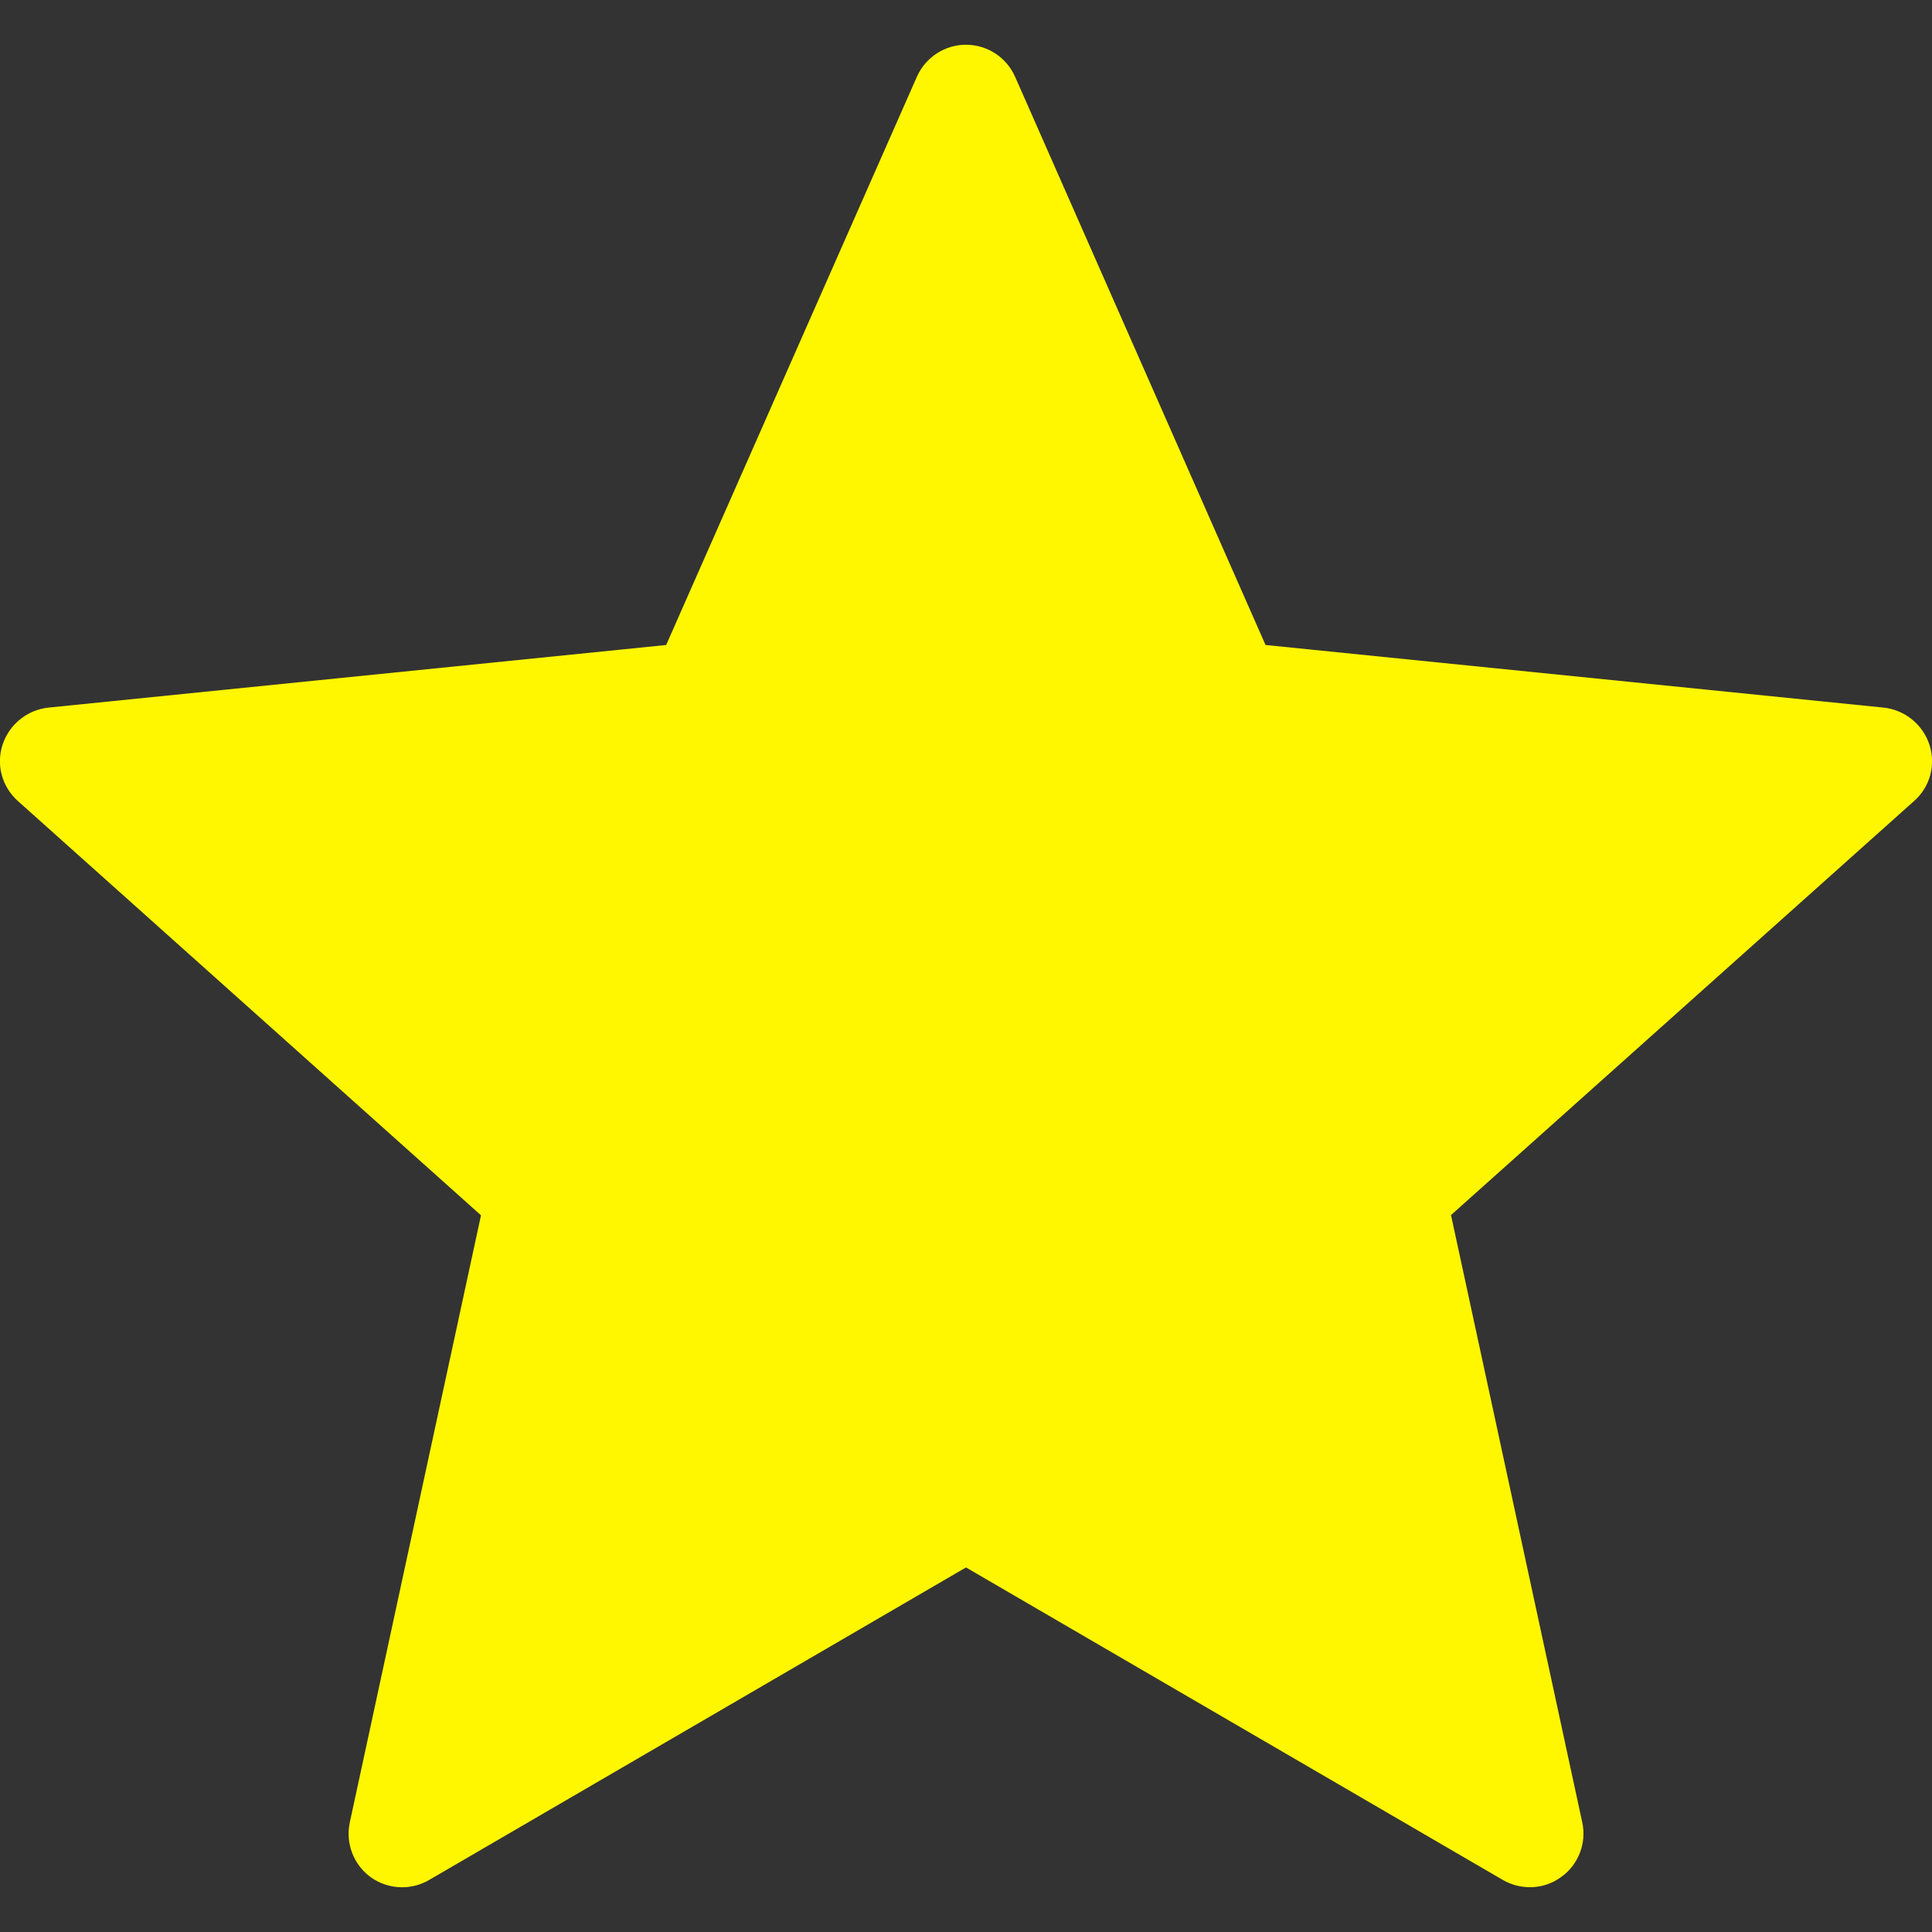 <?xml version="1.0" encoding="UTF-8"?>
<svg xmlns="http://www.w3.org/2000/svg" xmlns:xlink="http://www.w3.org/1999/xlink" width="26px" height="26px" viewBox="0 0 26 26" version="1.1">
<rect x="0" y="0" width="26" height="26" fill="#333333" stroke="none"/>
<g id="surface1">
<path style=" stroke:none;fill-rule:nonzero;fill:rgb(100%,96.863%,0%);fill-opacity:1;" d="M 25.965 10.02 C 25.875 9.75 25.637 9.555 25.352 9.523 L 17.031 8.68 L 13.66 1.031 C 13.543 0.77 13.285 0.602 13 0.602 C 12.715 0.602 12.457 0.77 12.34 1.031 L 8.965 8.68 L 0.648 9.523 C 0.363 9.555 0.125 9.75 0.035 10.02 C -0.055 10.293 0.027 10.59 0.242 10.781 L 6.473 16.355 L 4.707 24.527 C 4.648 24.805 4.758 25.094 4.988 25.262 C 5.113 25.352 5.262 25.398 5.41 25.398 C 5.535 25.398 5.66 25.367 5.773 25.301 L 13 21.094 L 20.227 25.301 C 20.473 25.441 20.781 25.43 21.012 25.258 C 21.242 25.094 21.355 24.801 21.293 24.523 L 19.527 16.352 L 25.762 10.777 C 25.973 10.59 26.055 10.293 25.965 10.02 Z M 25.965 10.02 "/>
<path style=" stroke:none;fill-rule:nonzero;fill:rgb(100%,96.863%,0%);fill-opacity:1;" d="M 18.254 15.559 C 18.059 15.734 17.973 15.996 18.027 16.25 L 19.539 23.234 L 13.363 19.641 C 13.137 19.508 12.863 19.508 12.637 19.641 L 6.461 23.234 L 7.969 16.25 C 8.023 15.996 7.938 15.734 7.746 15.559 L 2.418 10.797 L 9.527 10.074 C 9.785 10.047 10.008 9.883 10.113 9.648 L 13 3.109 L 15.883 9.648 C 15.988 9.883 16.211 10.047 16.469 10.074 L 23.582 10.797 Z M 18.254 15.559 "/>
</g>
</svg>
